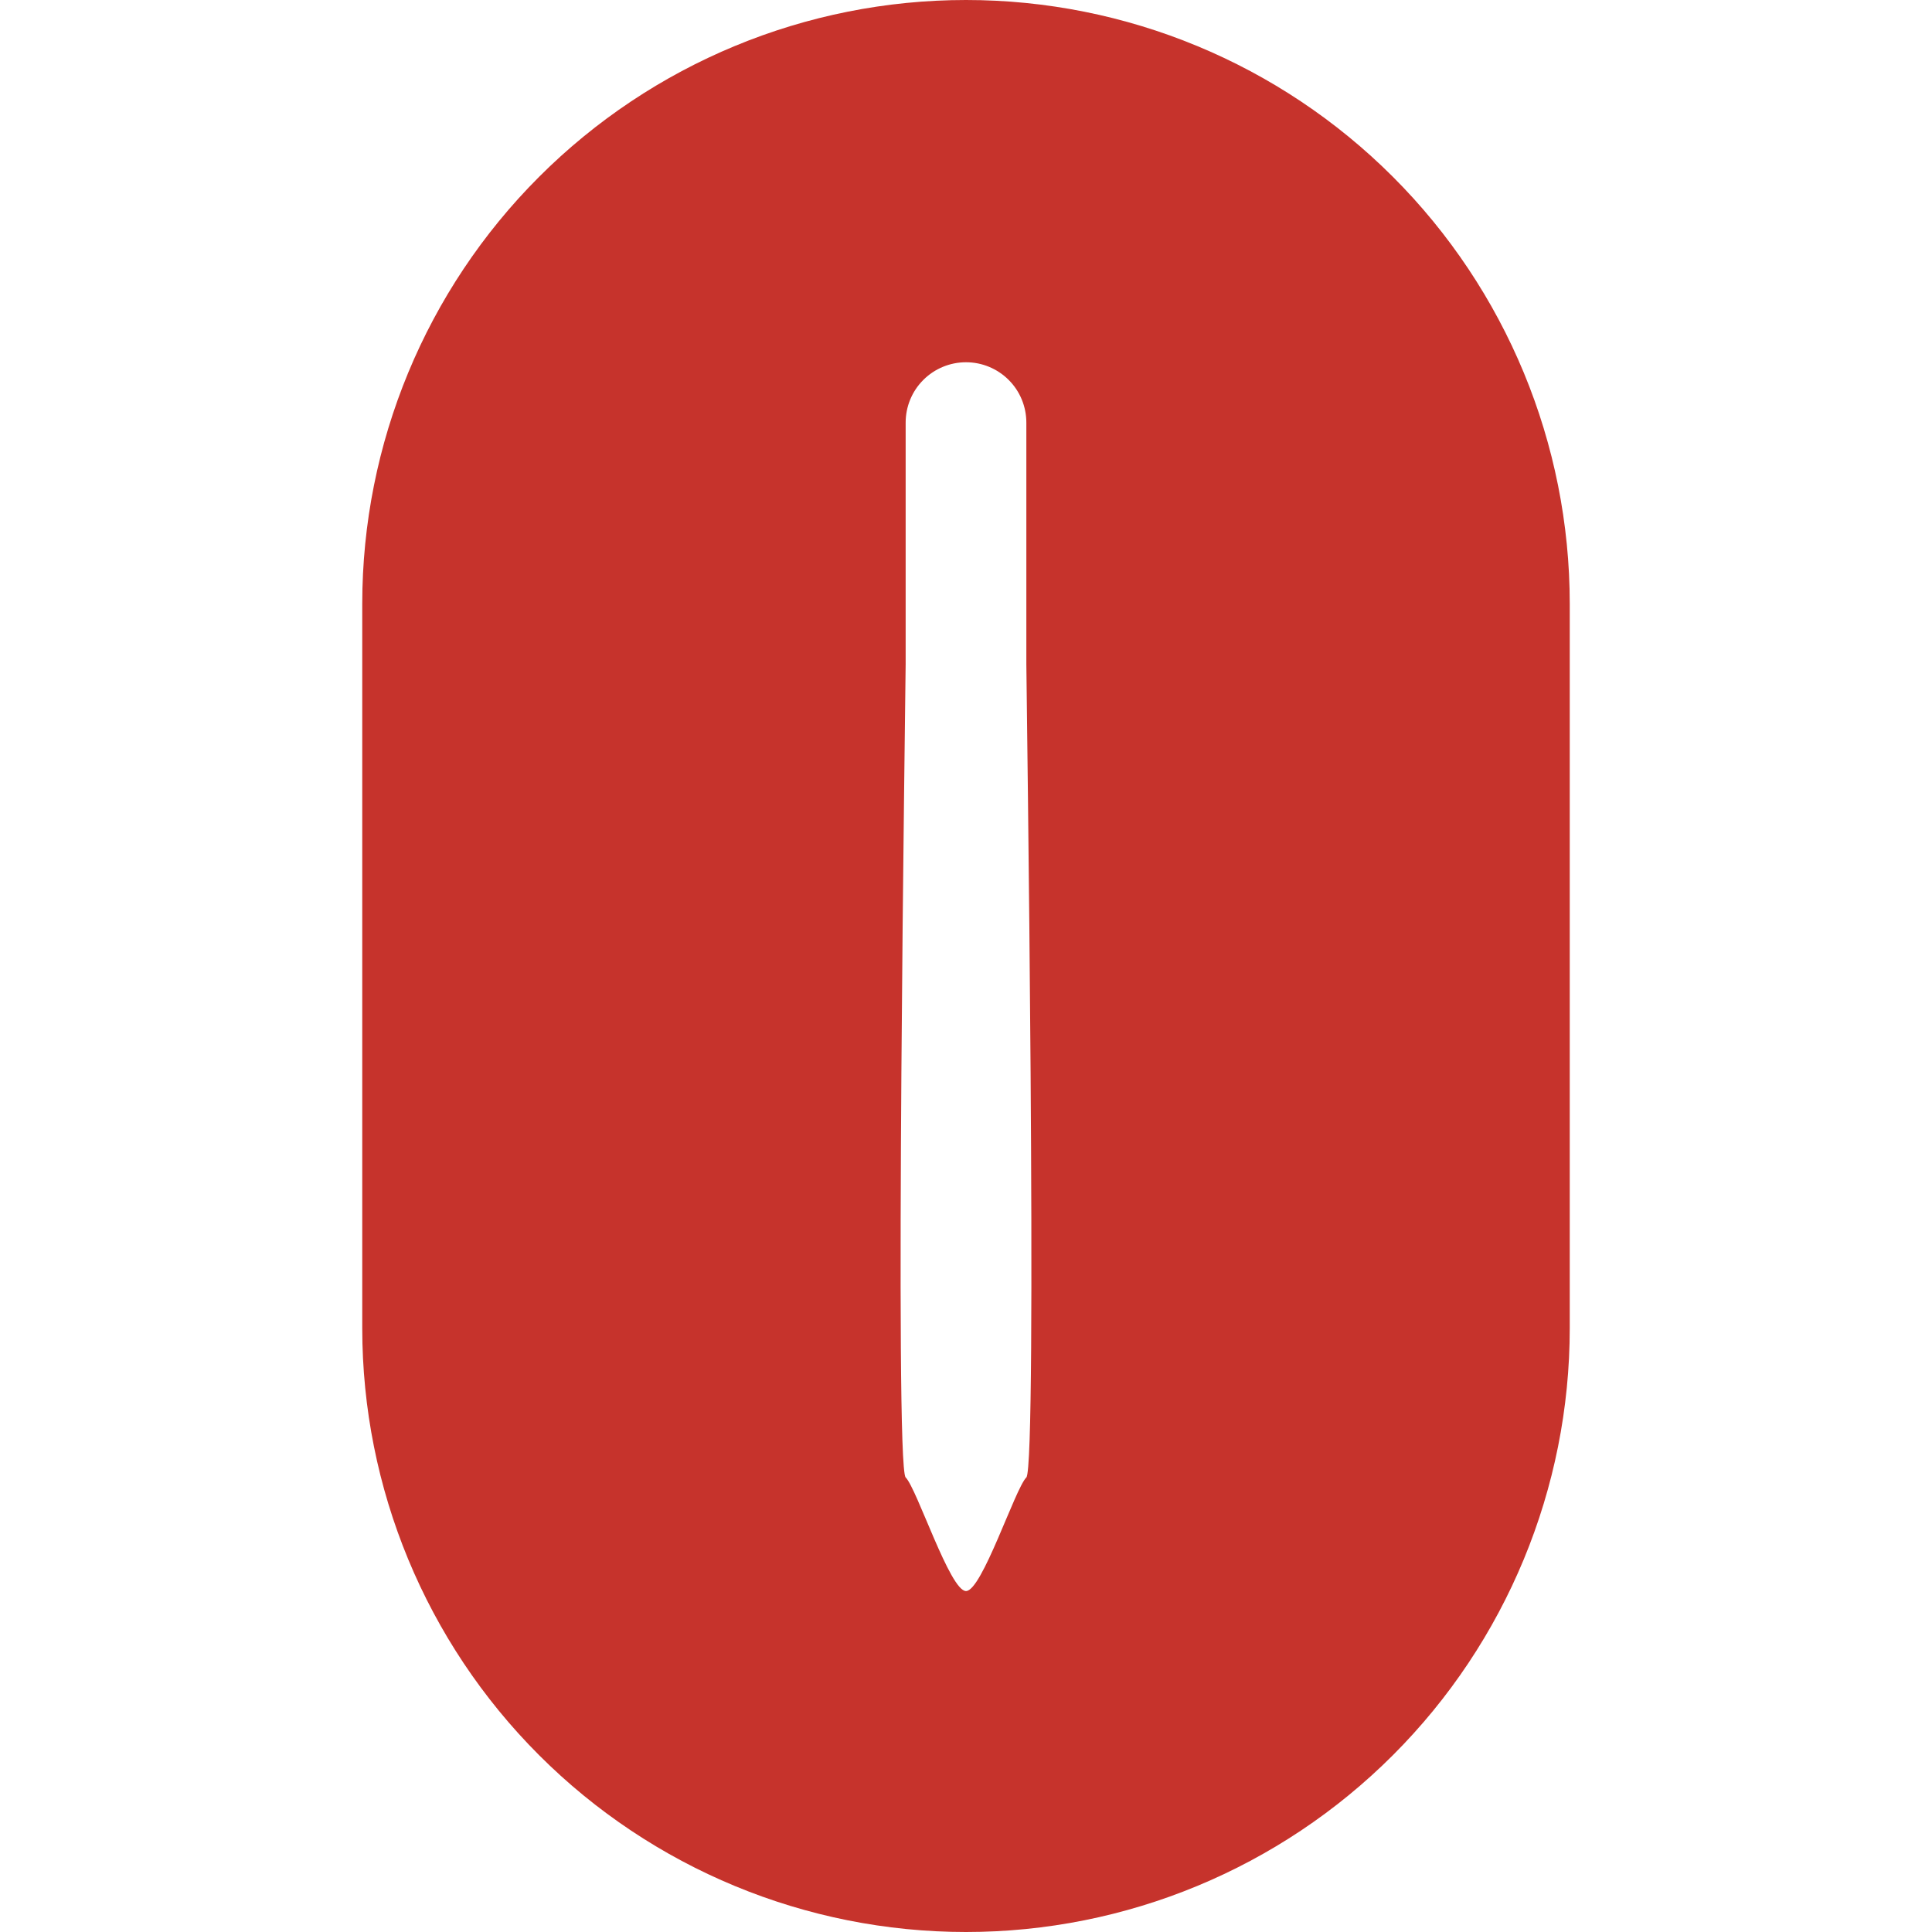 <svg width="34" height="34" viewBox="0 0 34 34" fill="none" xmlns="http://www.w3.org/2000/svg">
<path d="M6.375 10.625C6.375 7.807 7.494 5.105 9.487 3.112C11.48 1.119 14.182 0 17 0C19.818 0 22.52 1.119 24.513 3.112C26.506 5.105 27.625 7.807 27.625 10.625V23.375C27.625 26.193 26.506 28.895 24.513 30.888C22.52 32.881 19.818 34 17 34C14.182 34 11.48 32.881 9.487 30.888C7.494 28.895 6.375 26.193 6.375 23.375V10.625ZM18.062 7.438C18.062 7.156 17.951 6.885 17.751 6.686C17.552 6.487 17.282 6.375 17 6.375C16.718 6.375 16.448 6.487 16.249 6.686C16.049 6.885 15.938 7.156 15.938 7.438V11.688C15.938 11.969 15.738 25.801 15.938 26C16.137 26.199 16.718 28 17 28C17.282 28 17.863 26.199 18.062 26C18.262 25.801 18.062 11.969 18.062 11.688V7.438Z" fill="#C6332C"/>
</svg>
